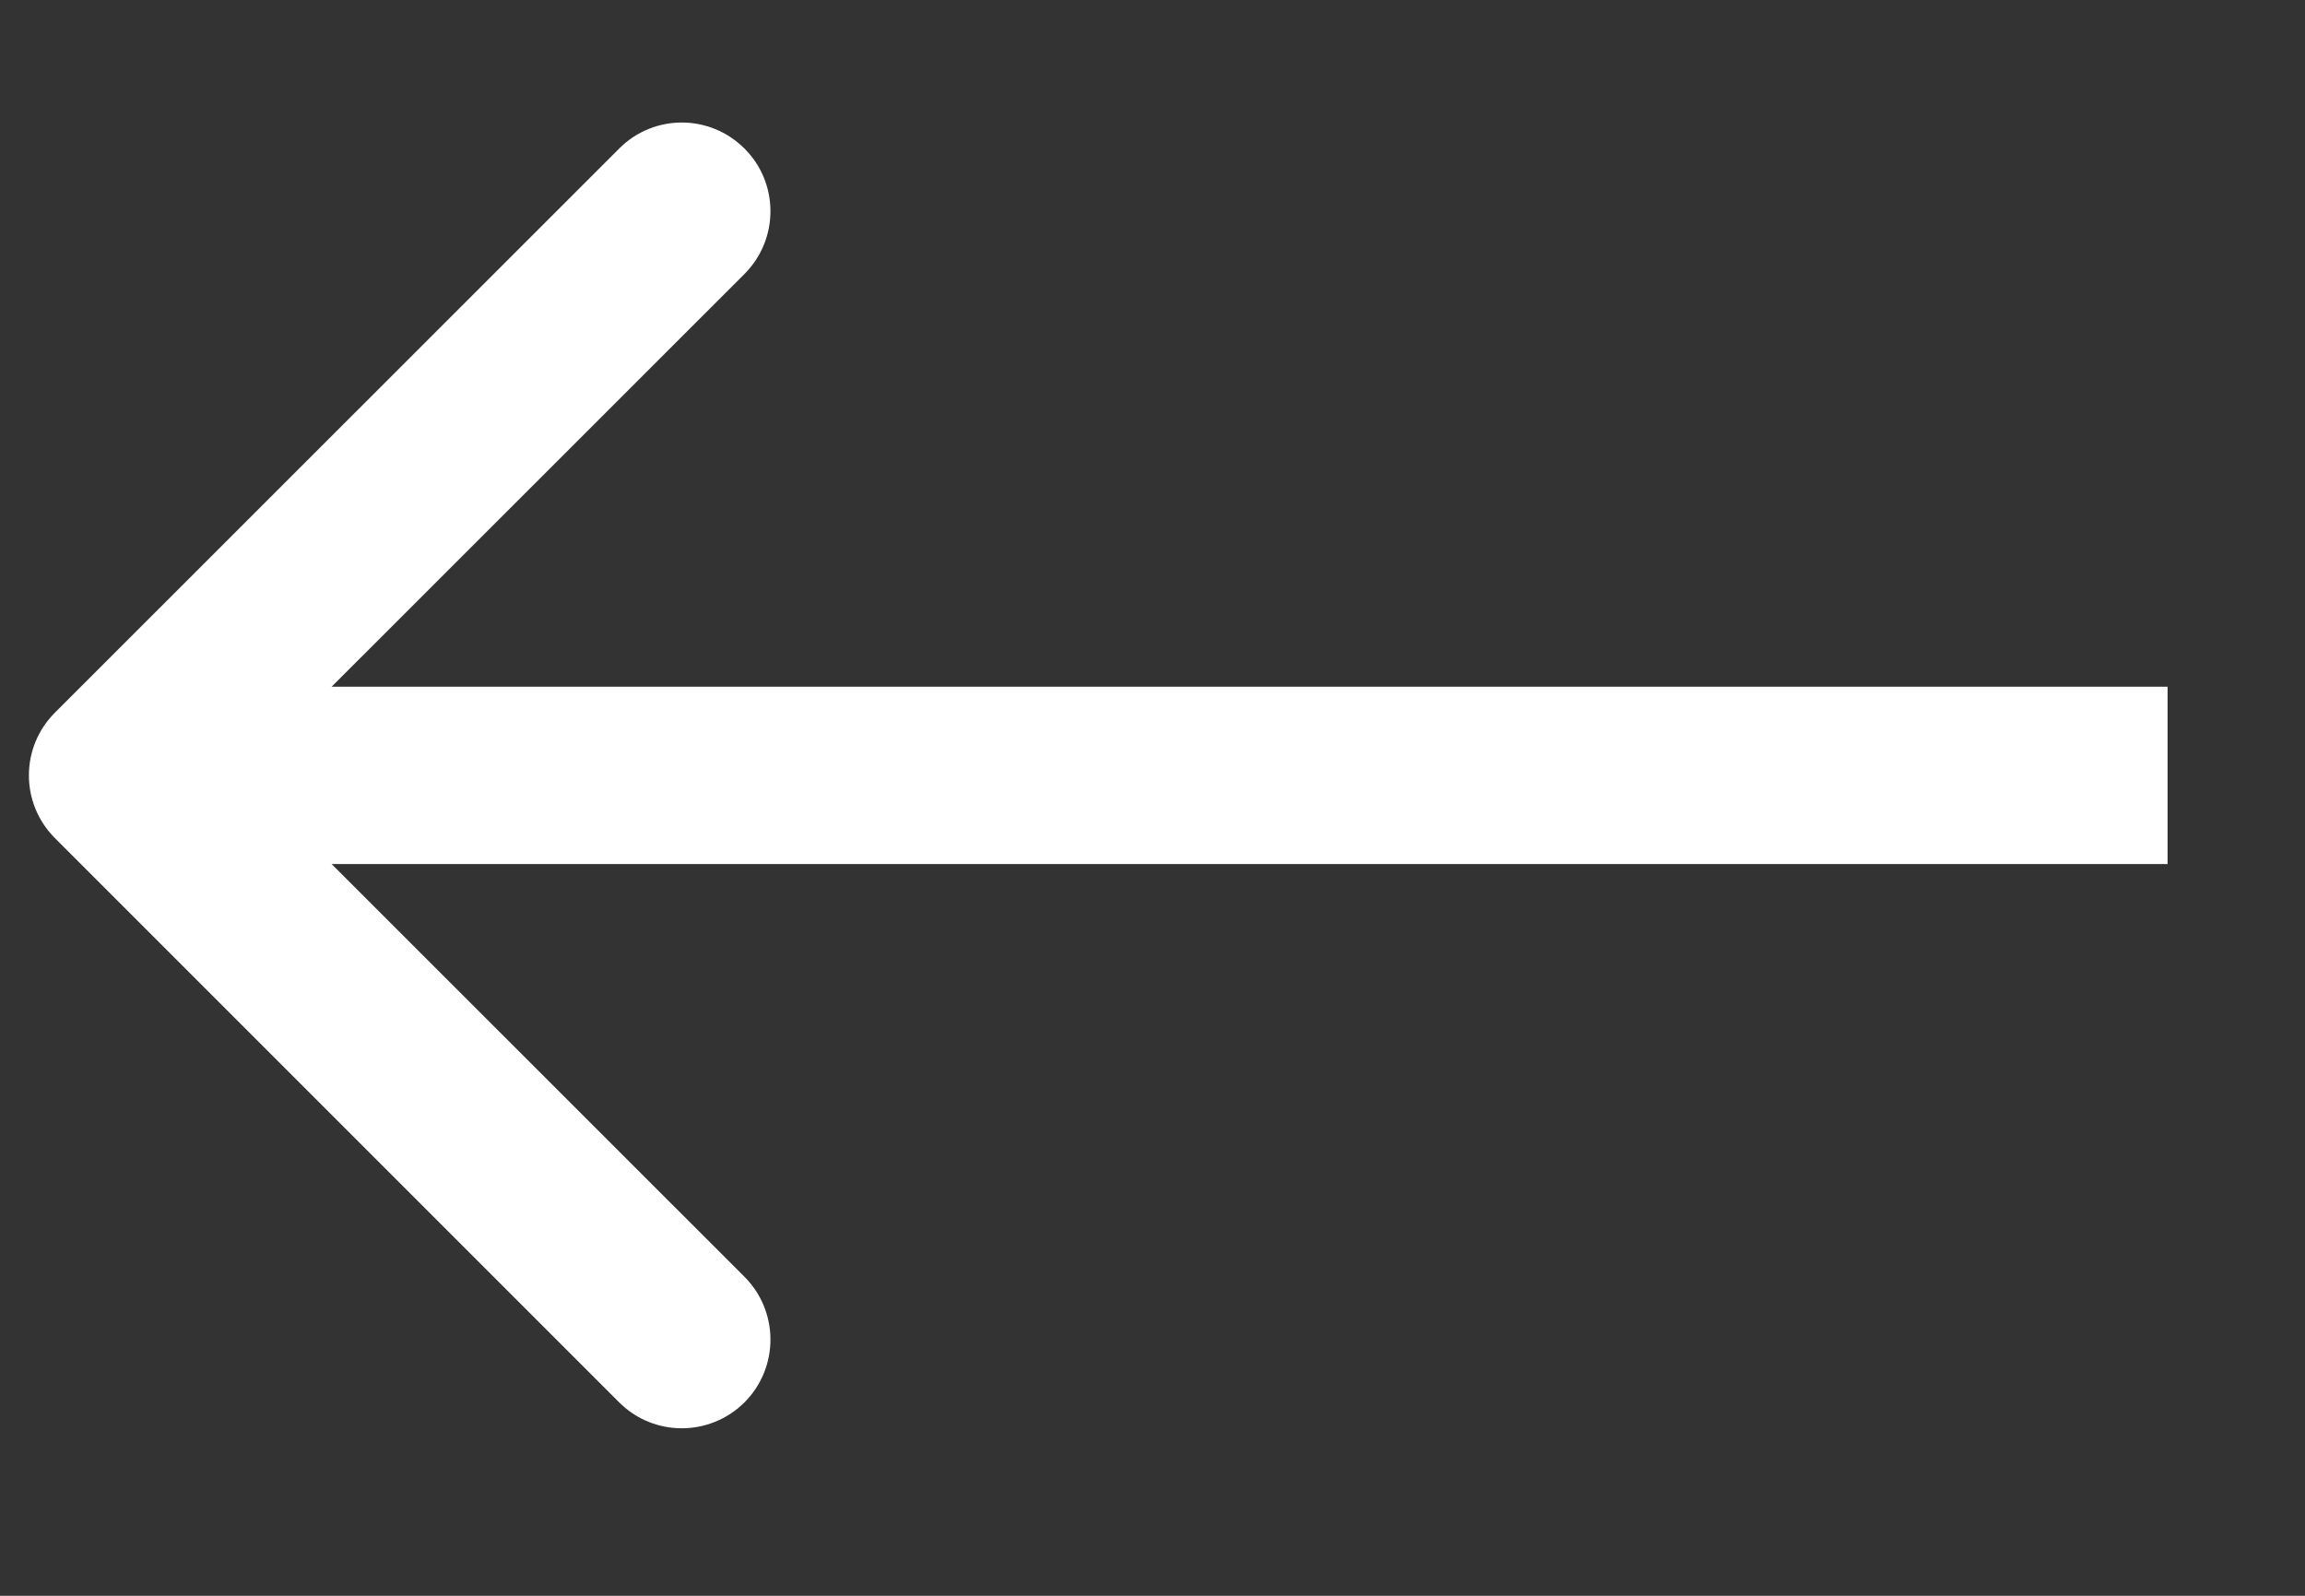 <svg width="13" height="9" viewBox="0 0 13 9" fill="none" xmlns="http://www.w3.org/2000/svg">
<rect x="0" y="0" width="13" height="9" fill="#333333" stroke="none"/>
<path d="M0.31 4.727C0.114 4.531 0.114 4.215 0.31 4.019L3.492 0.838C3.687 0.642 4.003 0.642 4.199 0.838C4.394 1.033 4.394 1.349 4.199 1.545L1.37 4.373L4.199 7.201C4.394 7.397 4.394 7.713 4.199 7.909C4.003 8.104 3.687 8.104 3.492 7.909L0.31 4.727ZM12.225 4.373V4.873L0.663 4.873V4.373V3.873L12.225 3.873V4.373Z" fill="white"/>
</svg>
